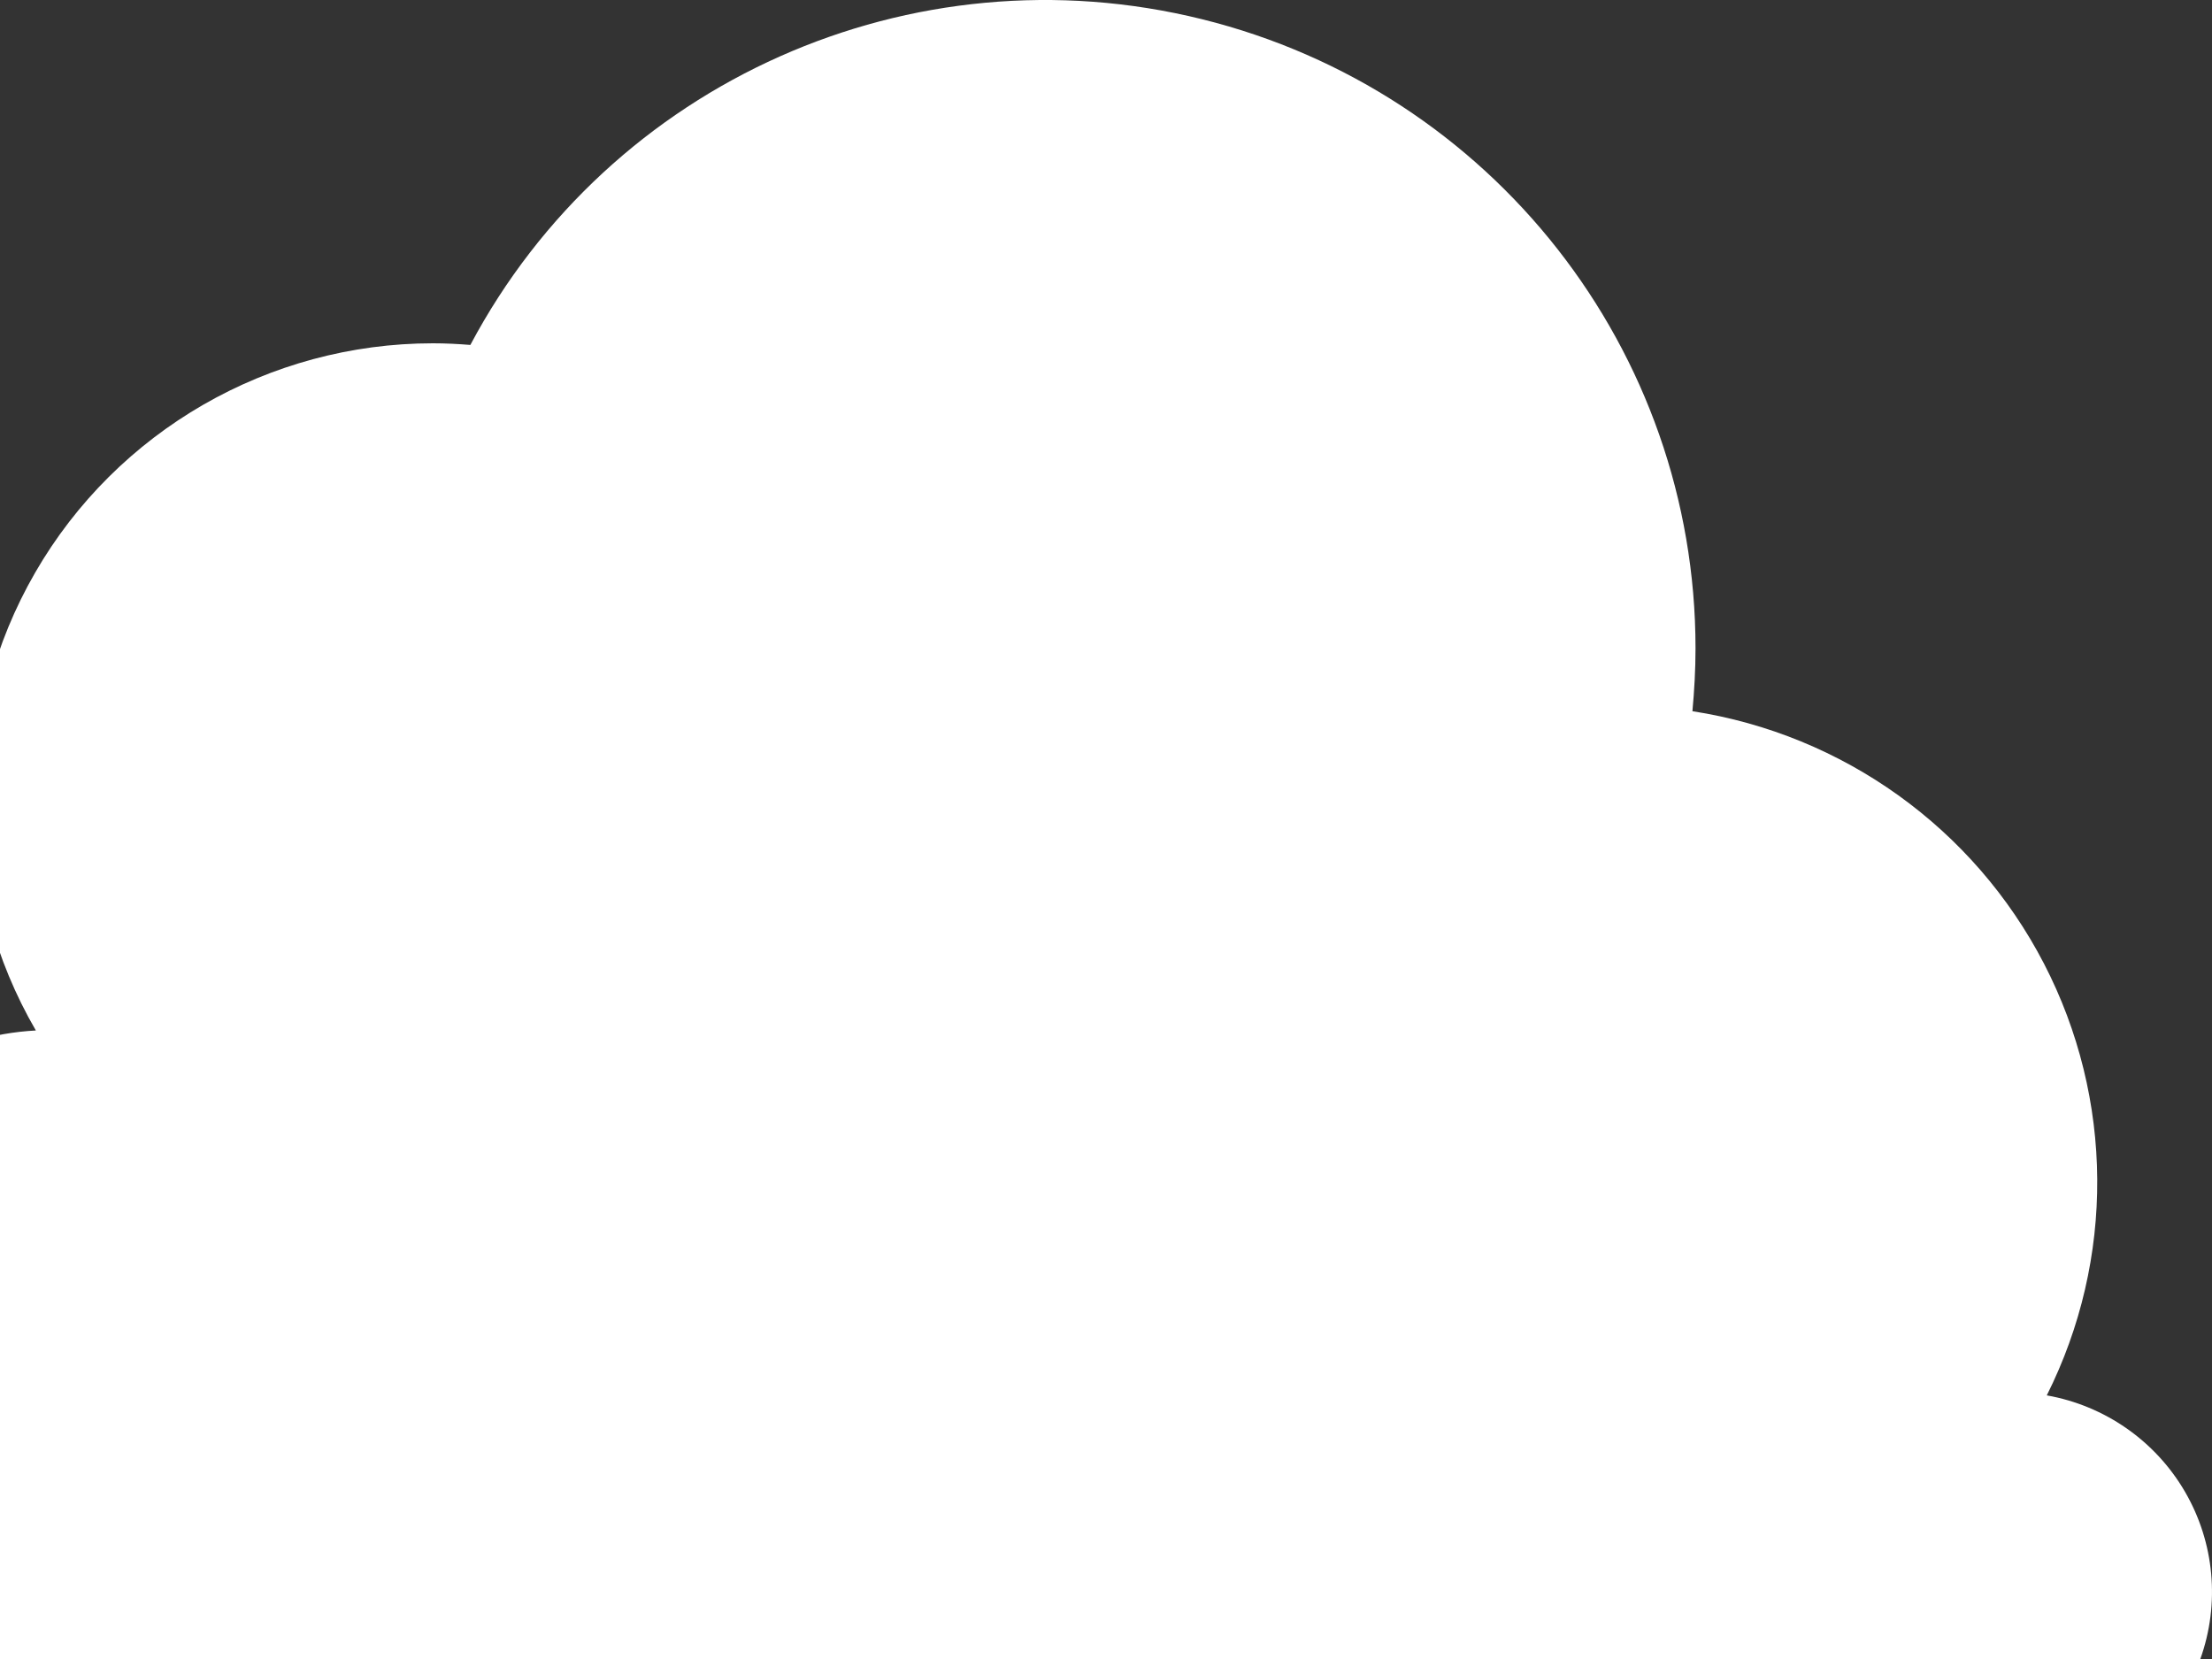 <svg width="136" height="102" viewBox="0 0 136 102" fill="none" xmlns="http://www.w3.org/2000/svg">
<rect x="0" y="0" width="136" height="102" fill="#333333" stroke="none"/>
<path fill-rule="evenodd" clip-rule="evenodd" d="M-46.331 102H135.282C136.501 98.599 136.155 94.835 134.336 91.712C132.517 88.589 129.409 86.423 125.842 85.792C130.039 77.422 129.974 67.558 125.668 59.243C121.361 50.928 113.331 45.163 104.055 43.727C104.172 42.456 104.245 41.168 104.245 39.865C104.246 21.553 91.729 5.596 73.9 1.18C56.071 -3.236 37.517 5.025 28.919 21.208C28.16 21.147 27.39 21.107 26.62 21.107C16.527 21.108 7.203 26.482 2.165 35.2C-2.873 43.917 -2.857 54.653 2.205 63.357C-3.1 63.639 -7.941 66.461 -10.789 70.931C-16.383 58.728 -30.749 53.236 -43.094 58.582C-55.439 63.927 -61.218 78.141 -56.089 90.545C-59.629 89.795 -63.32 90.633 -66.185 92.837C-69.049 95.041 -70.798 98.388 -70.968 101.991L-71 102H-46.331Z" fill="white"/>
</svg>
